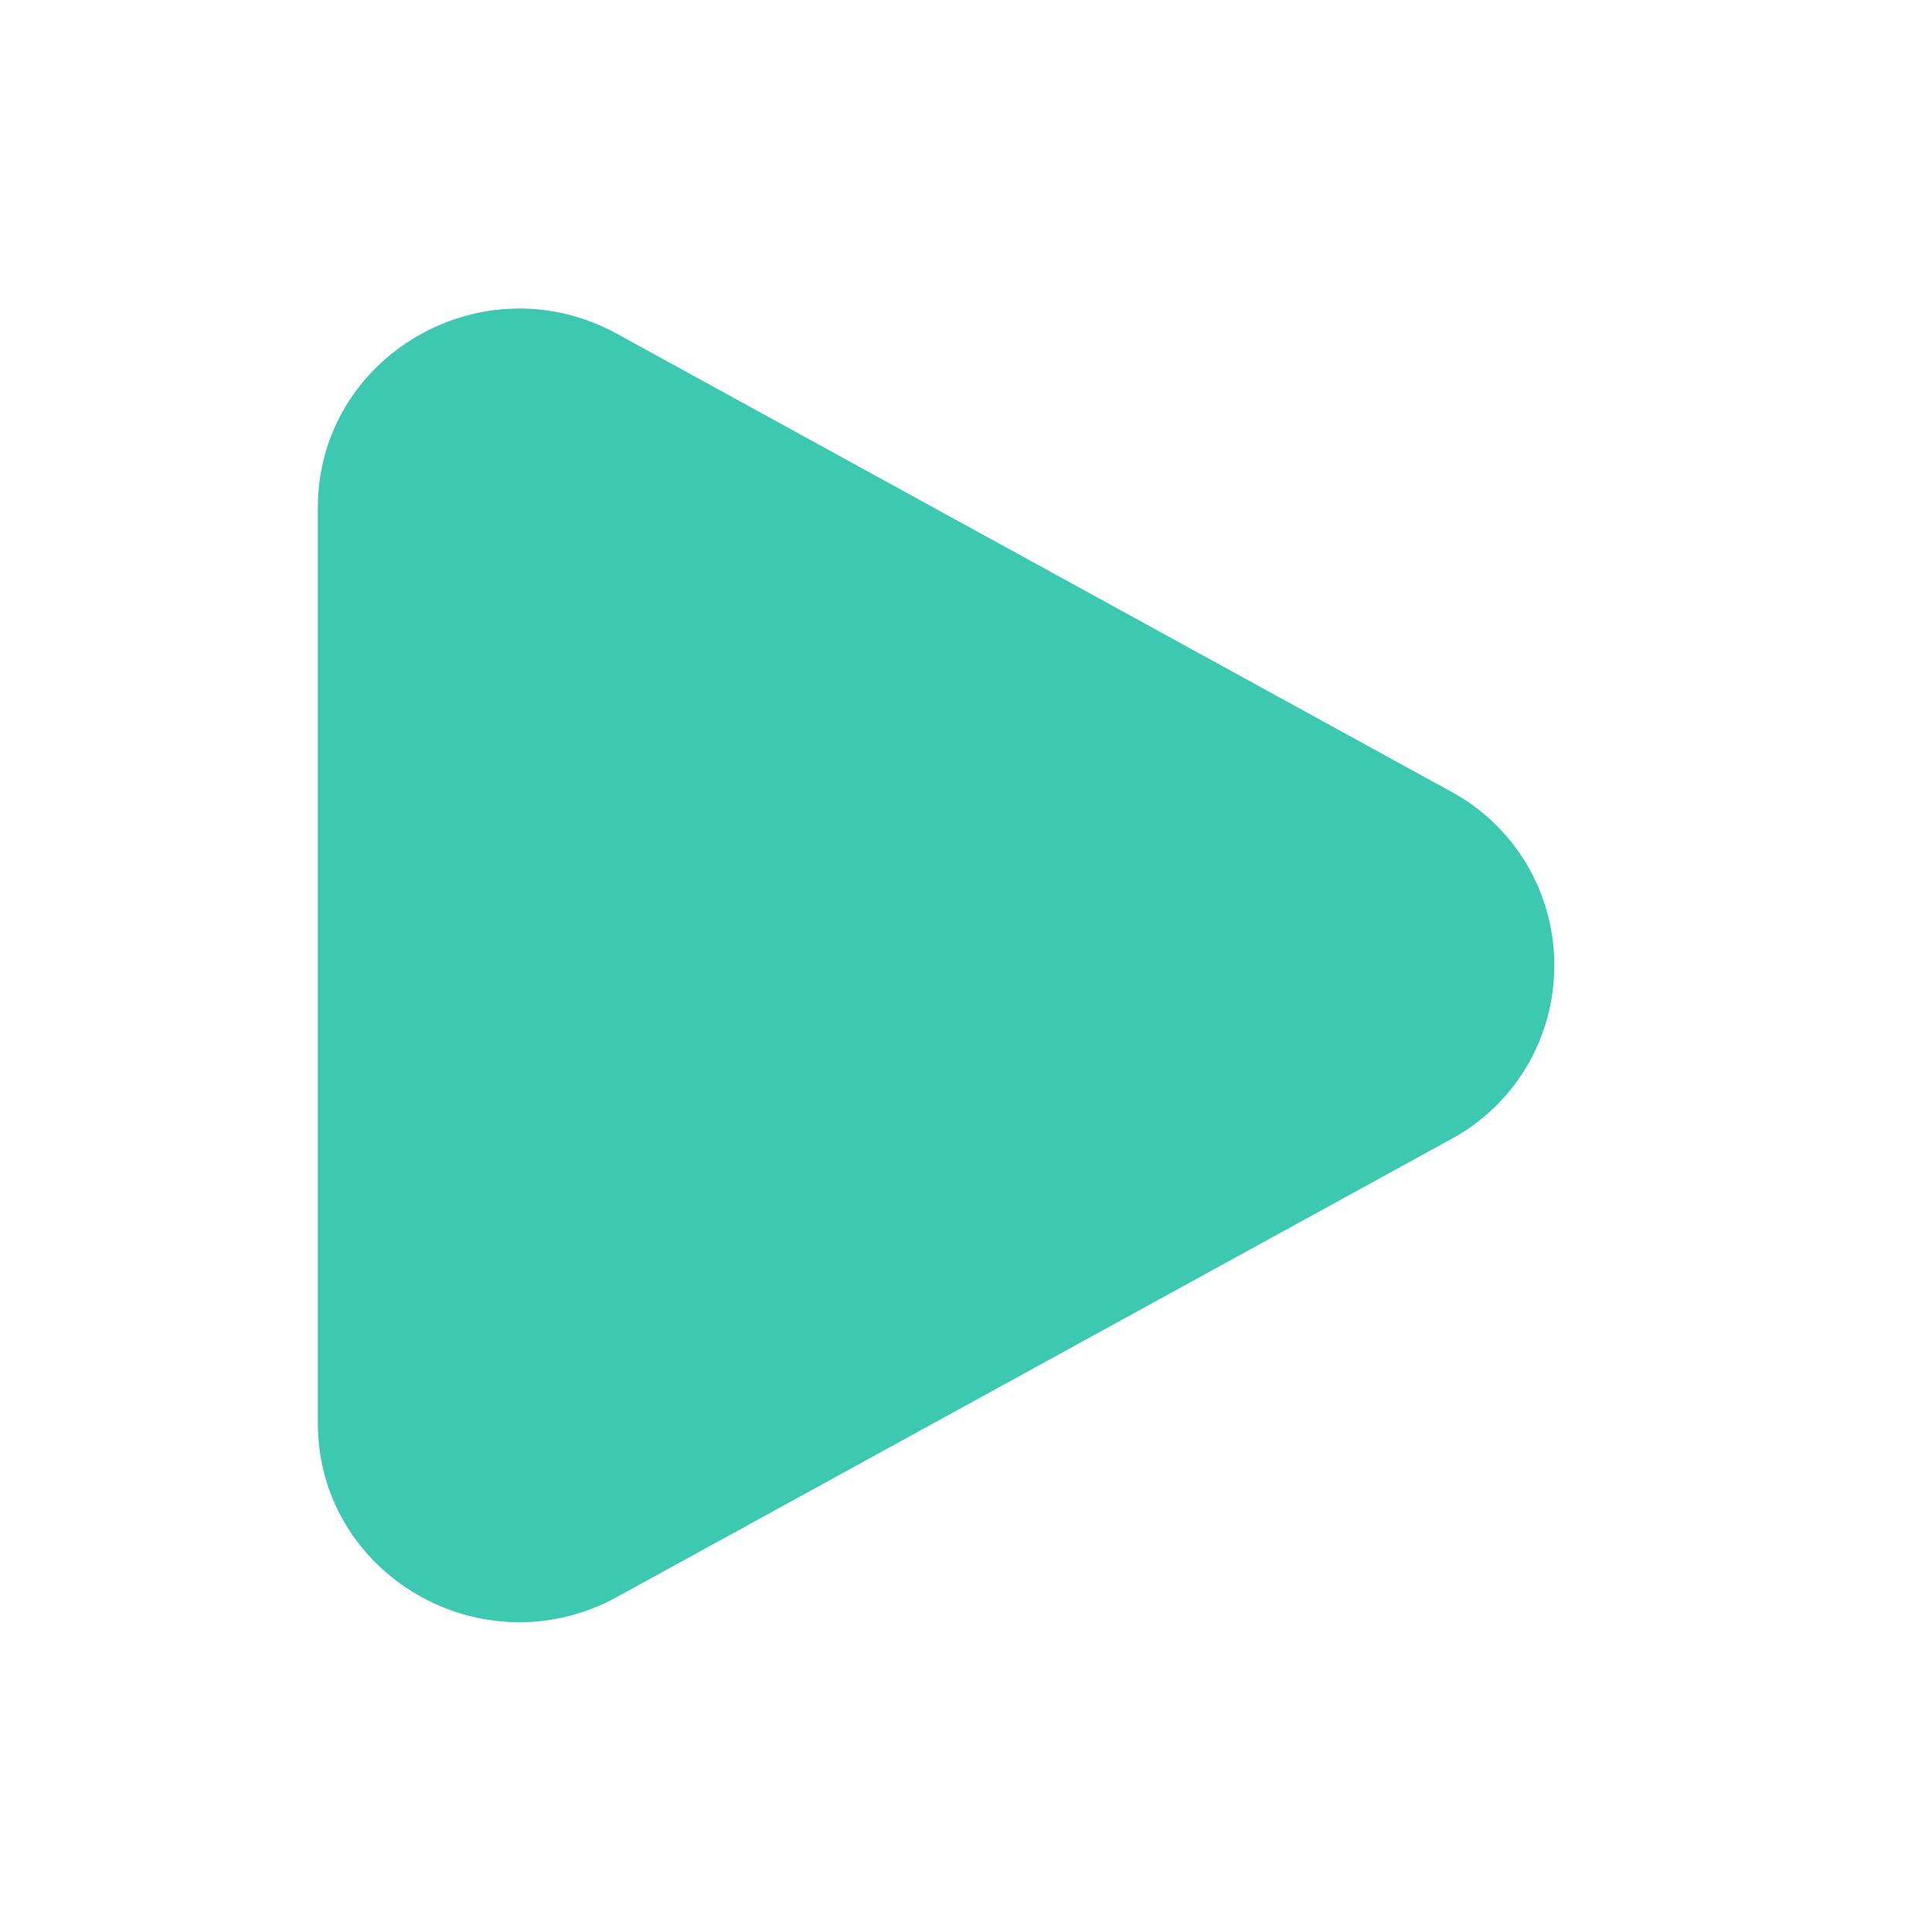 <svg width="25" height="25" viewBox="0 0 25 25" fill="none" xmlns="http://www.w3.org/2000/svg">
<path d="M18.774 10.242C19.178 10.459 19.517 10.784 19.753 11.18C19.989 11.576 20.113 12.03 20.113 12.492C20.113 12.955 19.989 13.408 19.753 13.805C19.517 14.201 19.178 14.525 18.774 14.742L7.985 20.664C6.247 21.618 4.113 20.377 4.113 18.415V6.57C4.113 4.607 6.247 3.367 7.985 4.32L18.774 10.242Z" fill="#3DC8B2"/>
</svg>
